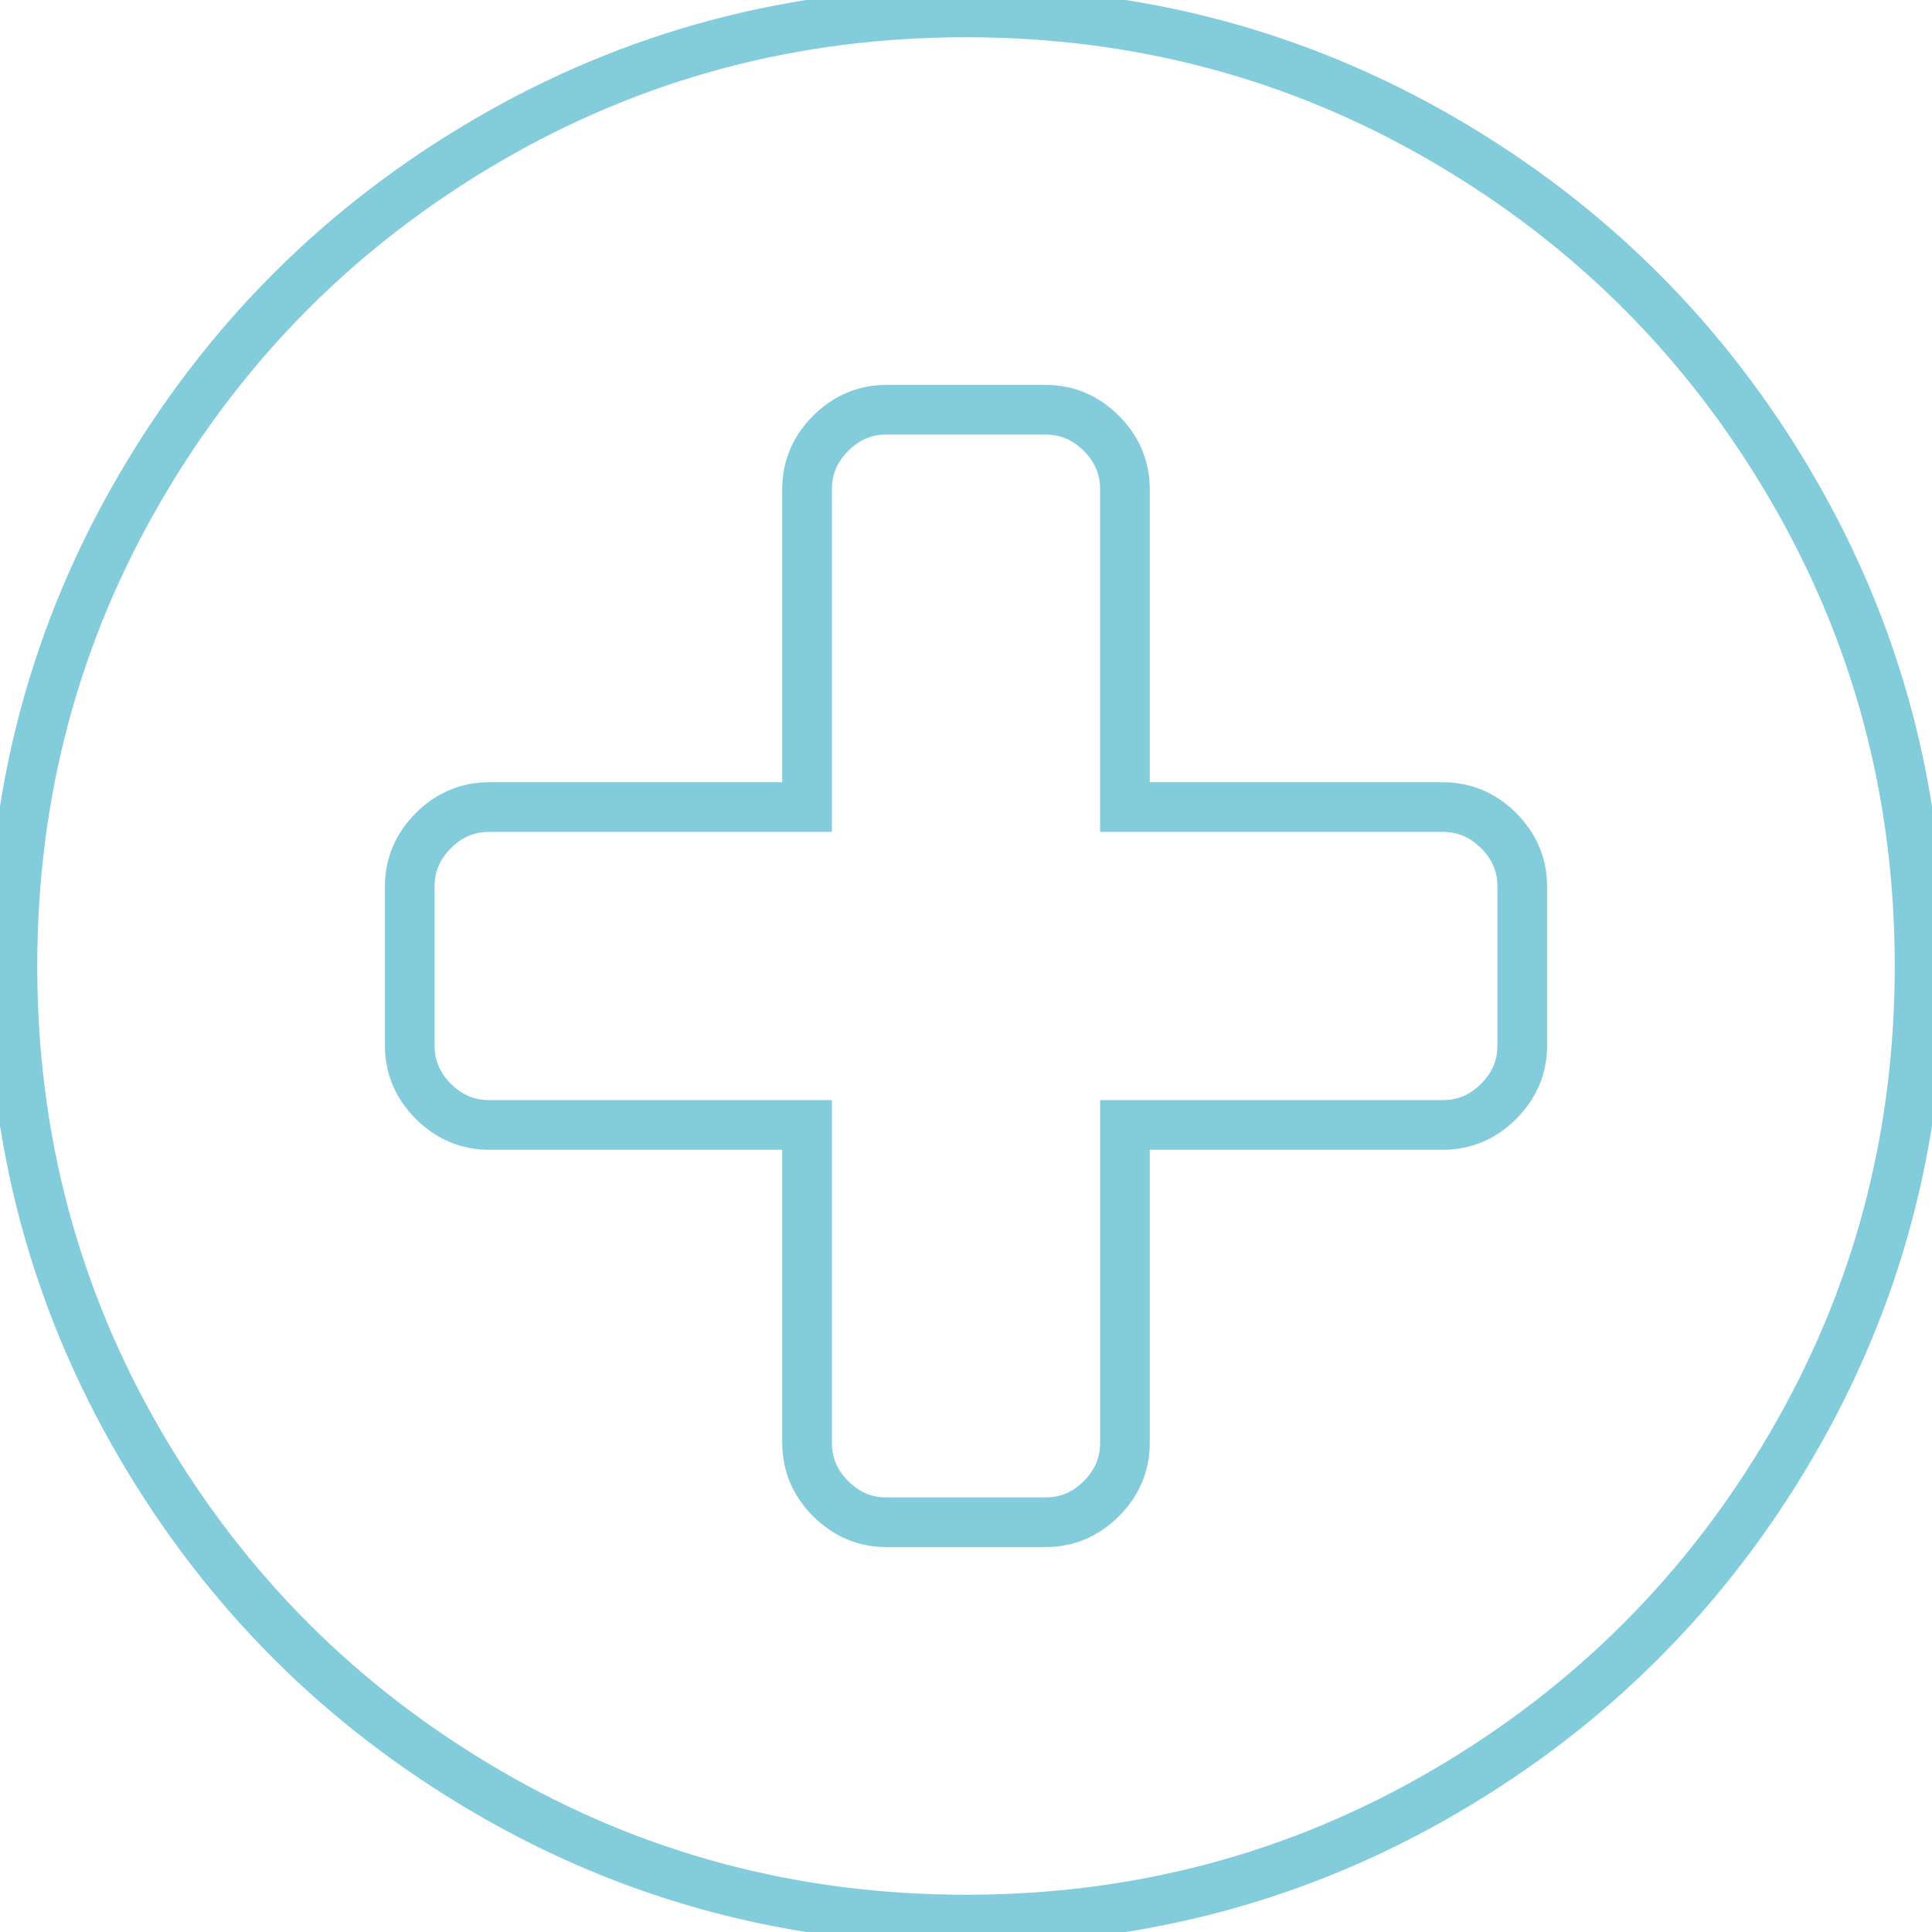 <?xml version="1.0" encoding="utf-8"?>
<!-- Generator: Adobe Illustrator 19.0.0, SVG Export Plug-In . SVG Version: 6.00 Build 0)  -->
<svg version="1.1" id="Layer_1" xmlns="http://www.w3.org/2000/svg" xmlns:xlink="http://www.w3.org/1999/xlink" x="0px" y="0px"
	 viewBox="298 -498 1556 1556" style="enable-background:new 298 -498 1556 1556;" xml:space="preserve">
<style type="text/css">
	.st0{fill:none;stroke:#83CCDC;stroke-width:40;stroke-miterlimit:10;}
</style>
<path class="st0" d="M1524,344V216c0-17.3-6.3-32.3-19-45s-27.7-19-45-19h-256v-256c0-17.3-6.3-32.3-19-45s-27.7-19-45-19h-128
	c-17.3,0-32.3,6.3-45,19s-19,27.7-19,45v256H692c-17.3,0-32.3,6.3-45,19s-19,27.7-19,45v128c0,17.3,6.3,32.3,19,45s27.7,19,45,19
	h256v256c0,17.3,6.3,32.3,19,45s27.7,19,45,19h128c17.3,0,32.3-6.3,45-19s19-27.7,19-45V408h256c17.3,0,32.3-6.3,45-19
	S1524,361.3,1524,344z M1844,280c0,139.3-34.3,267.8-103,385.5S1579.2,876.3,1461.5,945s-246.2,103-385.5,103s-267.8-34.3-385.5-103
	S479.7,783.2,411,665.5S308,419.3,308,280s34.3-267.8,103-385.5S572.8-316.3,690.5-385S936.7-488,1076-488s267.8,34.3,385.5,103
	s210.8,161.8,279.5,279.5S1844,140.7,1844,280z"/>
</svg>
